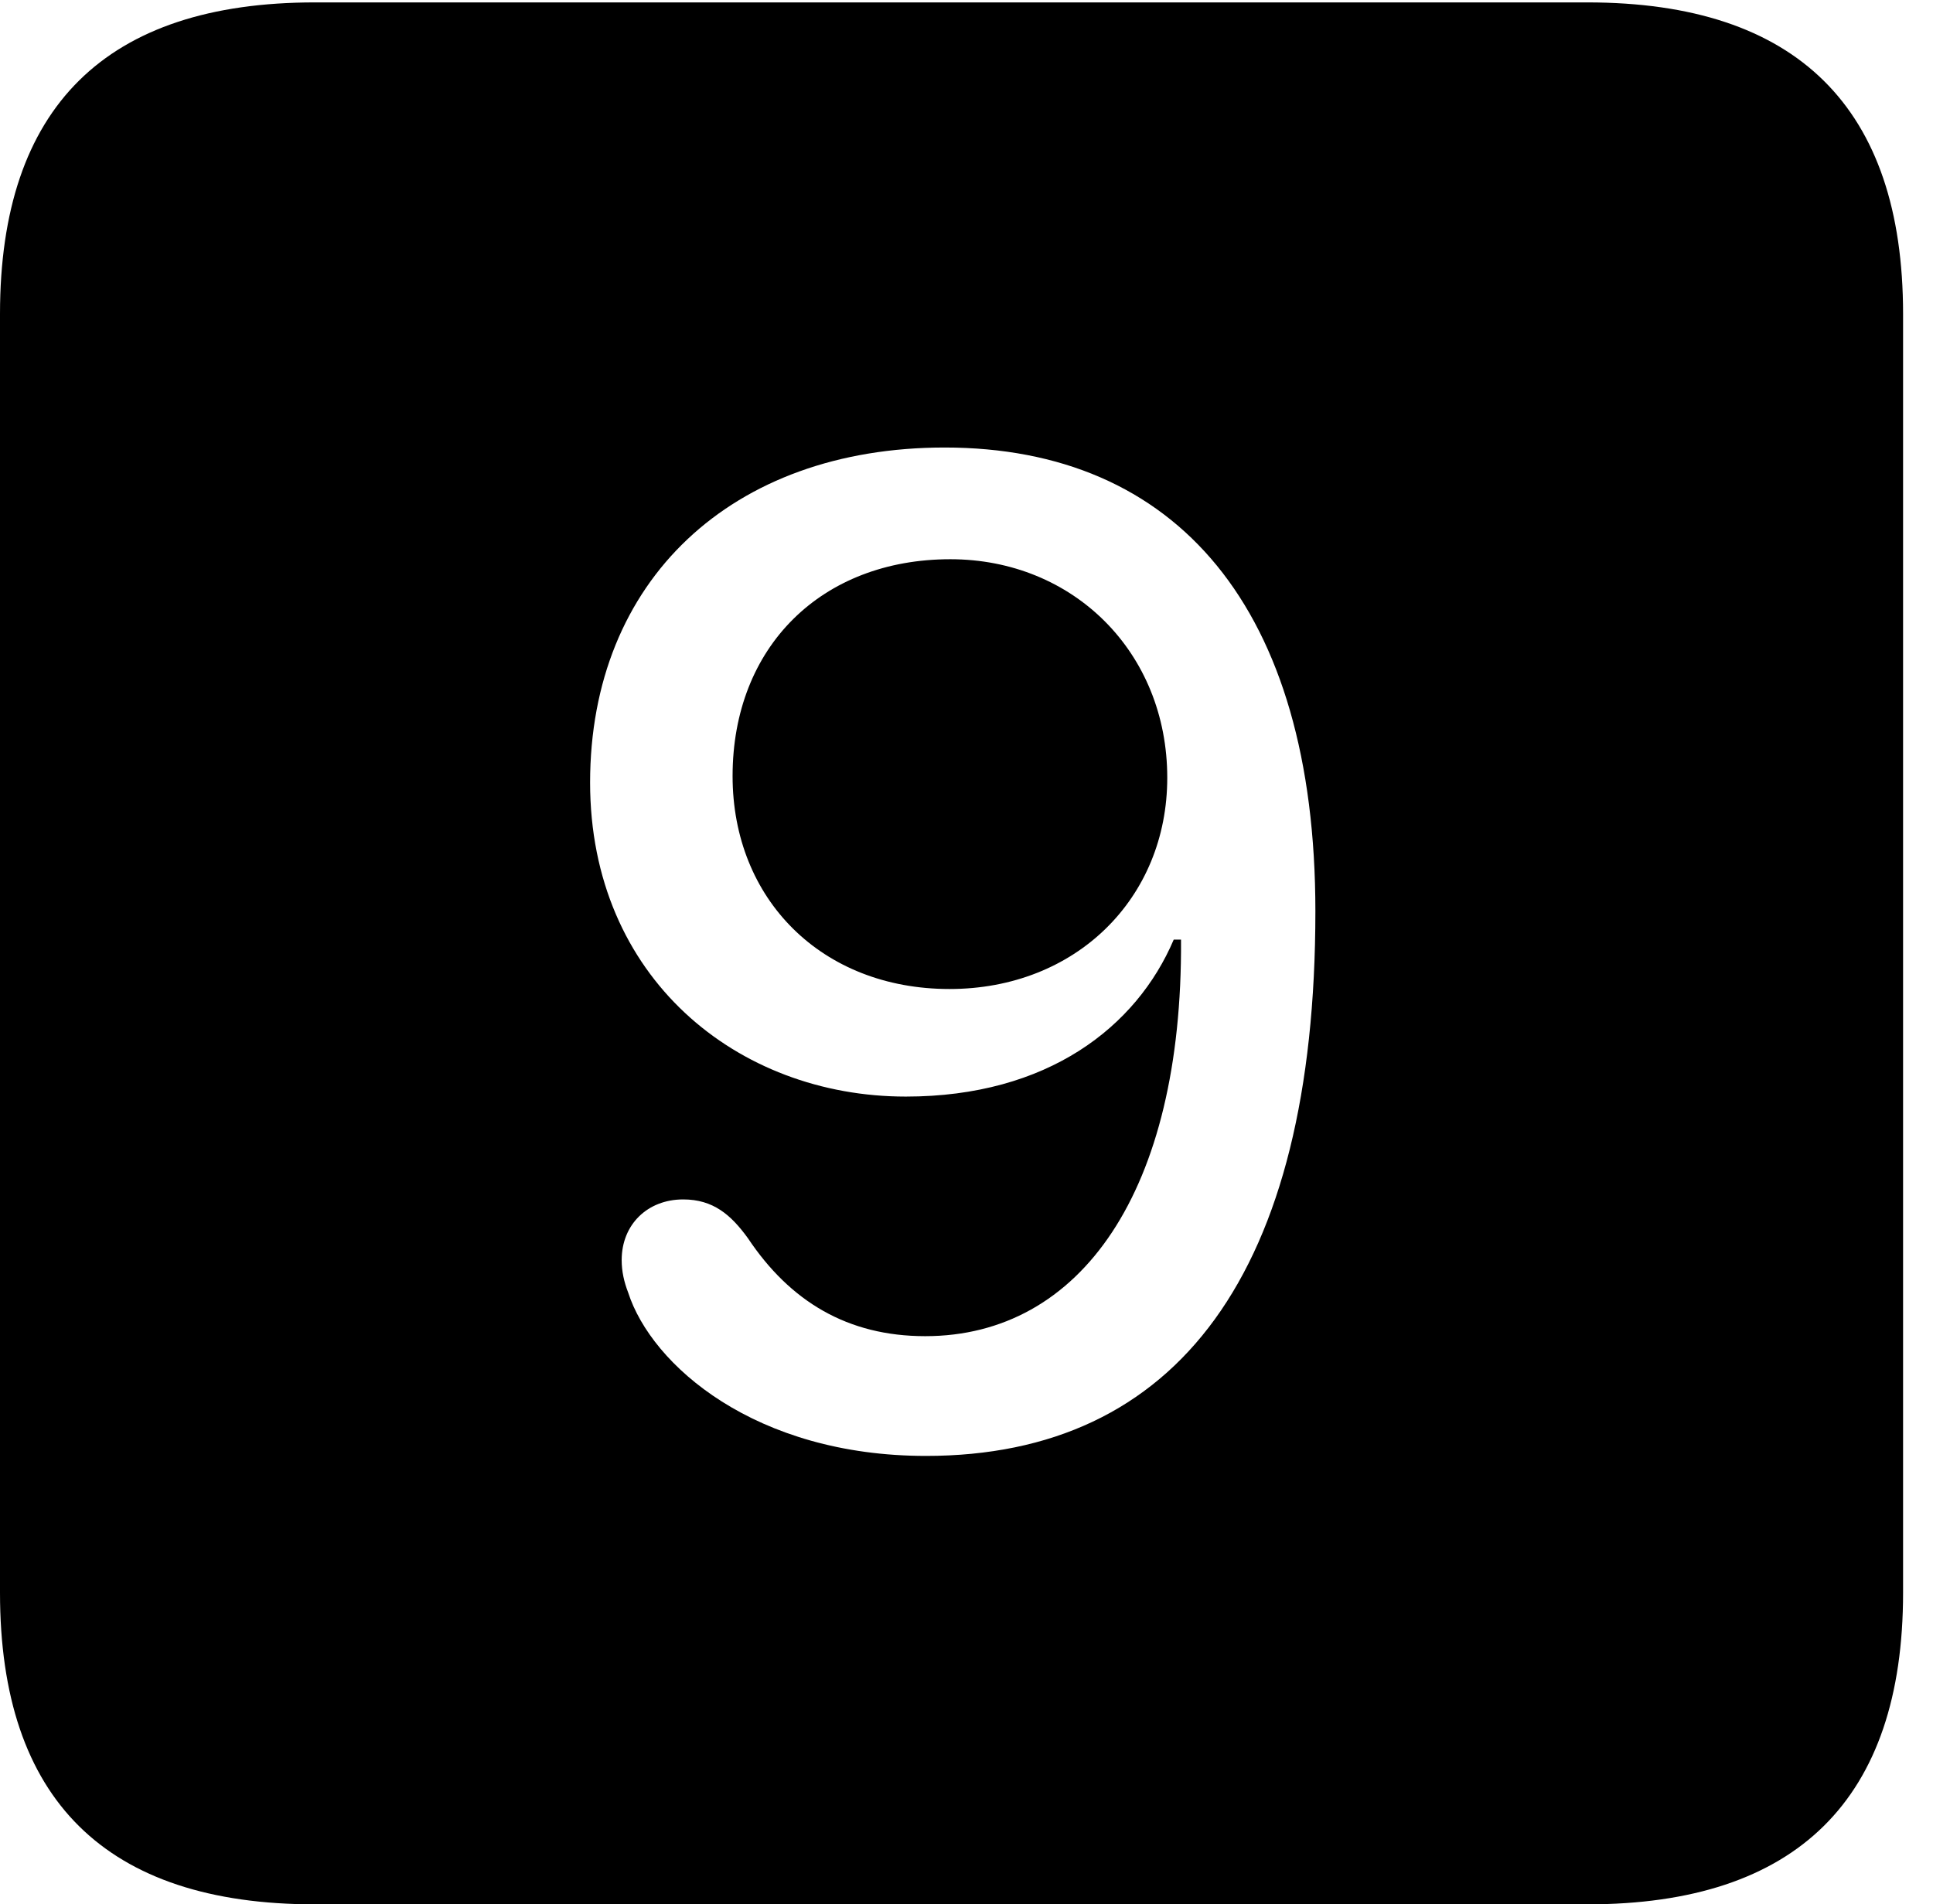 <svg version="1.1" xmlns="http://www.w3.org/2000/svg" xmlns:xlink="http://www.w3.org/1999/xlink" width="23.32" height="22.979" viewBox="0 0 23.32 22.979">
 <g>
  <rect height="22.979" opacity="0" width="23.32" x="0" y="0"/>
  <path d="M22.959 3.789L22.959 19.219C22.959 21.709 21.68 22.979 19.15 22.979L3.799 22.979C1.279 22.979 0 21.719 0 19.219L0 3.789C0 1.289 1.279 0.029 3.799 0.029L19.15 0.029C21.68 0.029 22.959 1.299 22.959 3.789ZM7.119 9.443C7.119 11.797 8.896 13.232 10.928 13.232C12.637 13.232 13.711 12.393 14.16 11.338L14.248 11.338C14.268 14.375 13.037 16.123 11.162 16.123C10.225 16.123 9.531 15.703 9.023 14.941C8.818 14.658 8.604 14.473 8.242 14.473C7.812 14.473 7.5 14.775 7.5 15.205C7.5 15.342 7.529 15.469 7.578 15.596C7.861 16.475 9.111 17.568 11.172 17.568C14.199 17.568 15.869 15.361 15.869 10.996C15.869 7.334 14.19 5.4 11.396 5.4C8.828 5.4 7.119 7.002 7.119 9.443ZM14.082 9.385C14.082 10.84 12.979 11.934 11.455 11.934C9.912 11.934 8.838 10.85 8.838 9.365C8.838 7.803 9.912 6.748 11.465 6.748C12.949 6.748 14.082 7.871 14.082 9.385Z" fill="currentColor"/>
 </g>
</svg>
